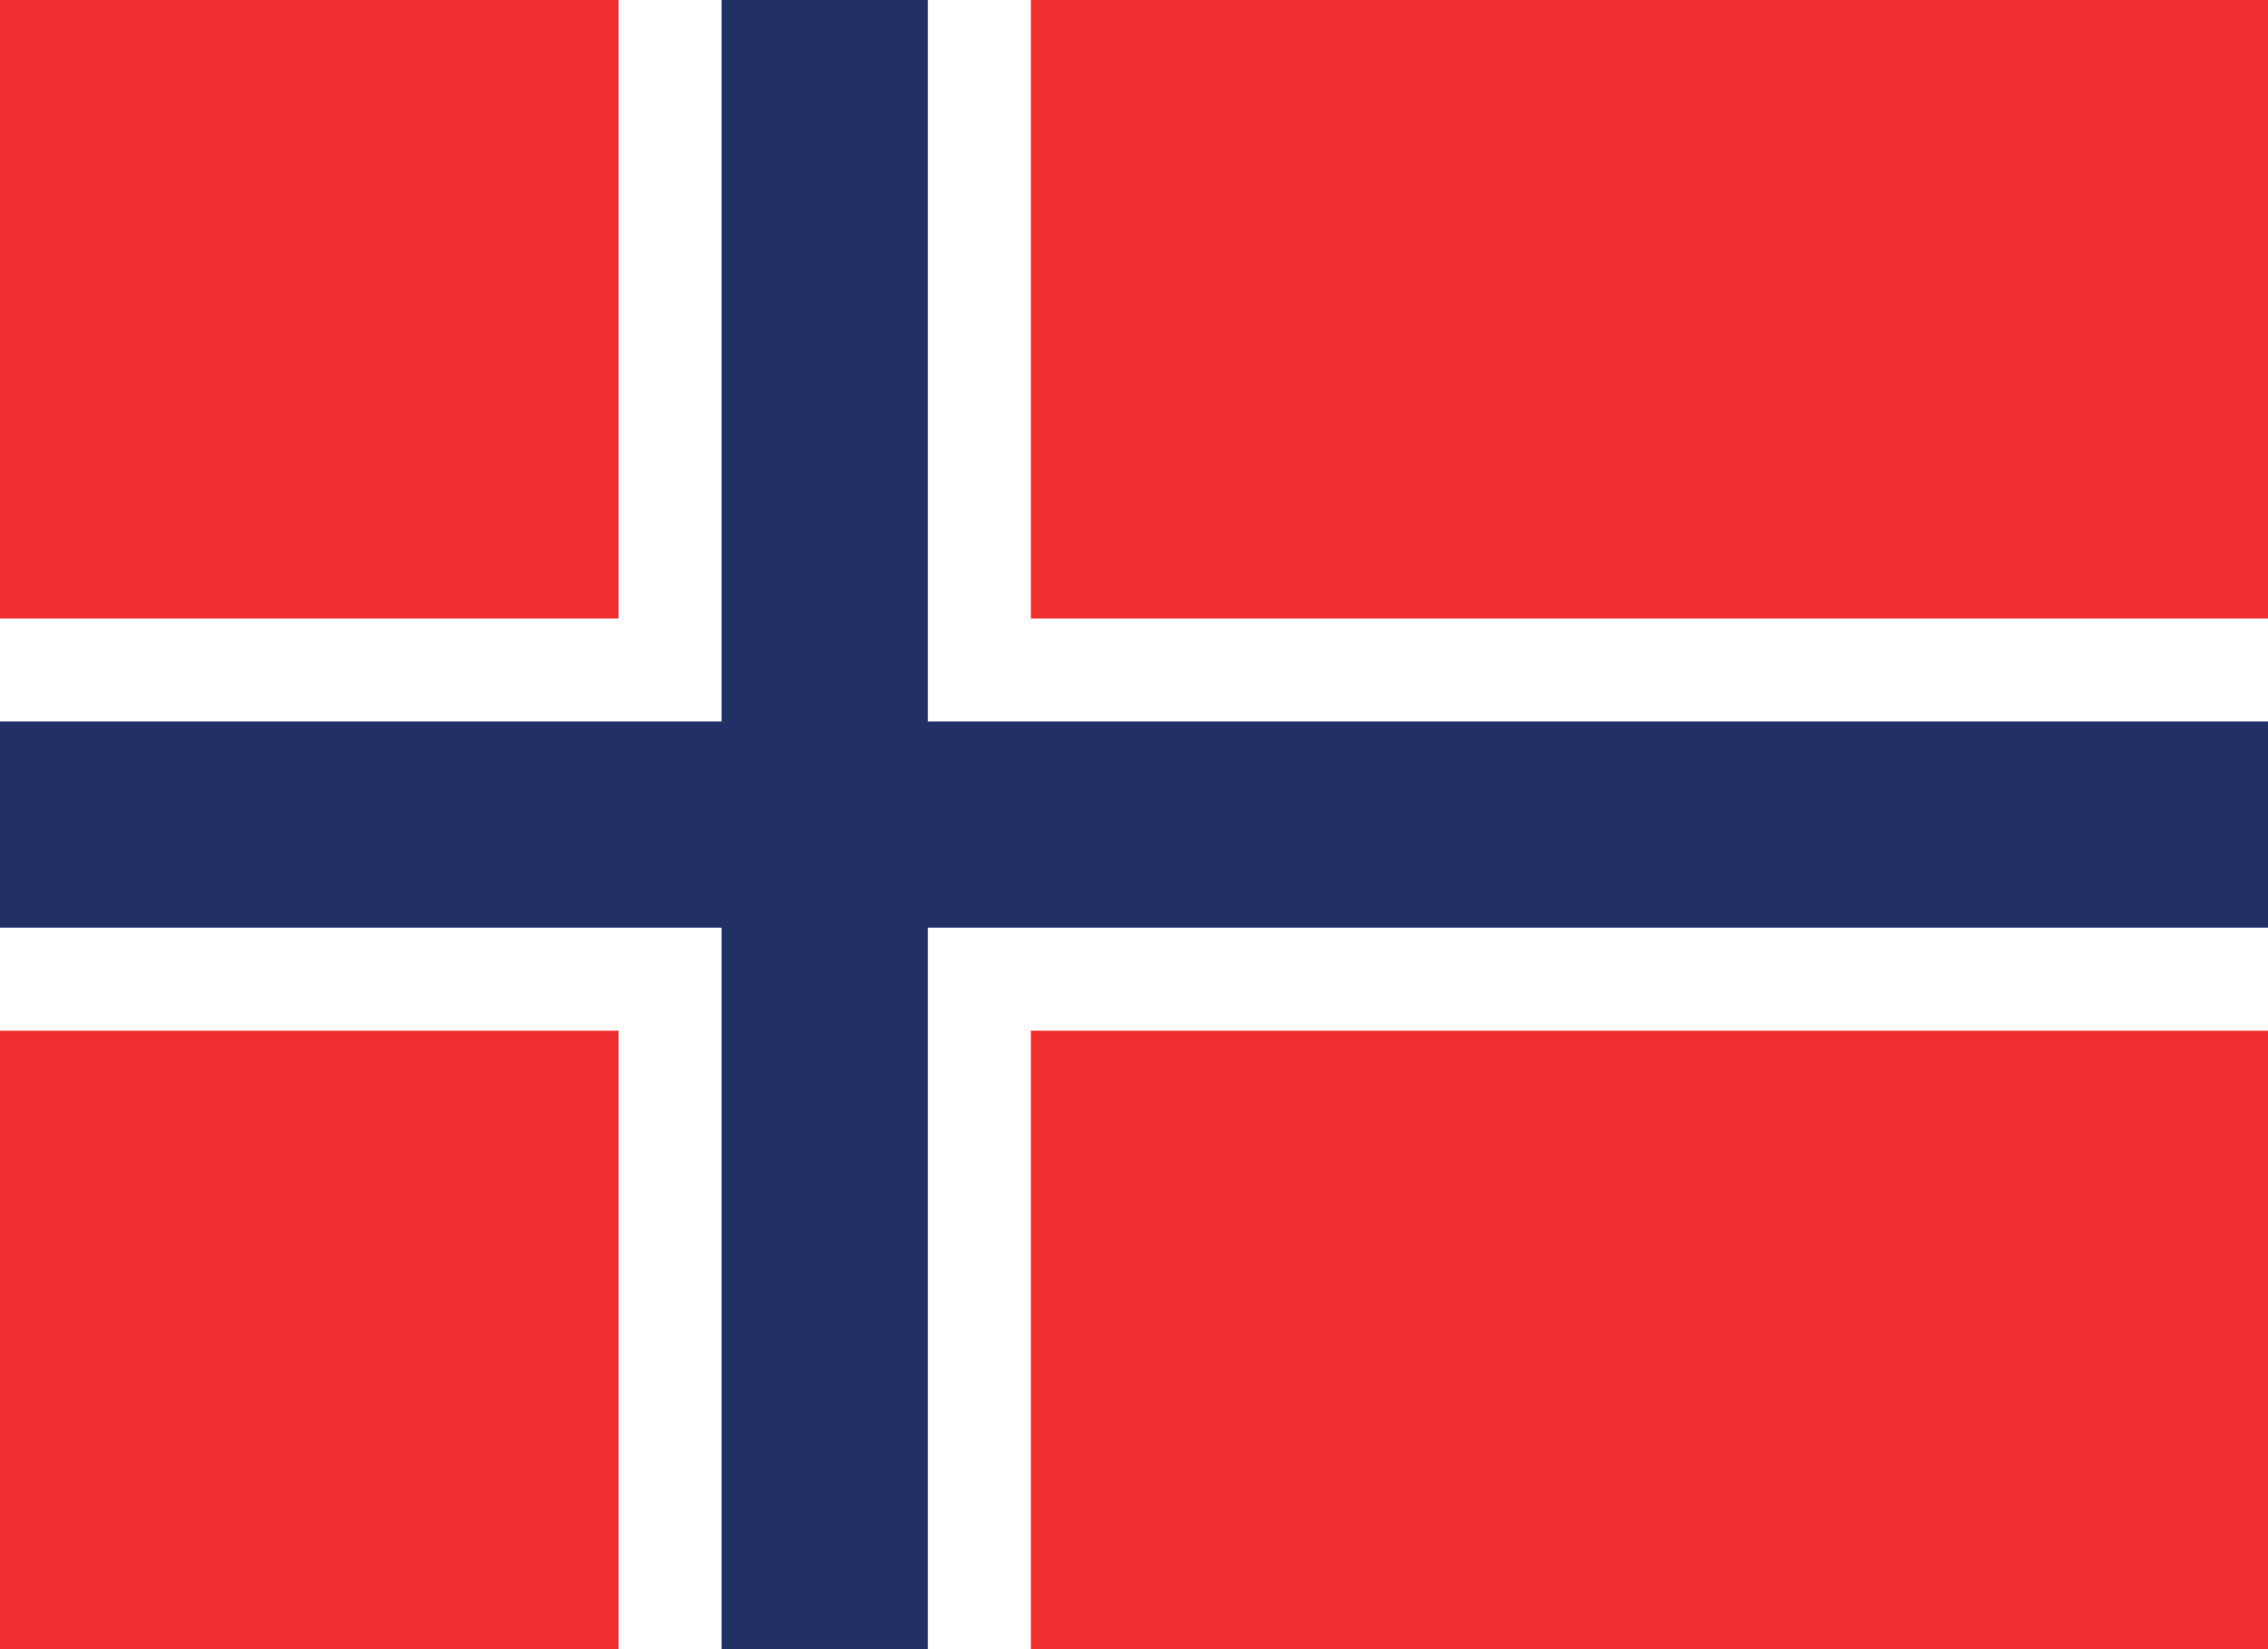 <svg xmlns="http://www.w3.org/2000/svg" viewBox="0 0 18.795 13.669"><defs><style>.cls-1{fill:#ee2e2f;}.cls-2{fill:#fff;}.cls-3{fill:#213065;}</style></defs><g id="Layer_2" data-name="Layer 2"><g id="Layer_20" data-name="Layer 20"><g id="Country_Plates" data-name="Country Plates"><rect class="cls-1" width="18.795" height="13.669"/><rect class="cls-2" x="5.126" width="3.417" height="13.669"/><rect class="cls-2" y="5.126" width="18.795" height="3.417"/><rect class="cls-3" x="5.98" width="1.709" height="13.669"/><rect class="cls-3" y="5.98" width="18.795" height="1.709"/></g></g></g></svg>
